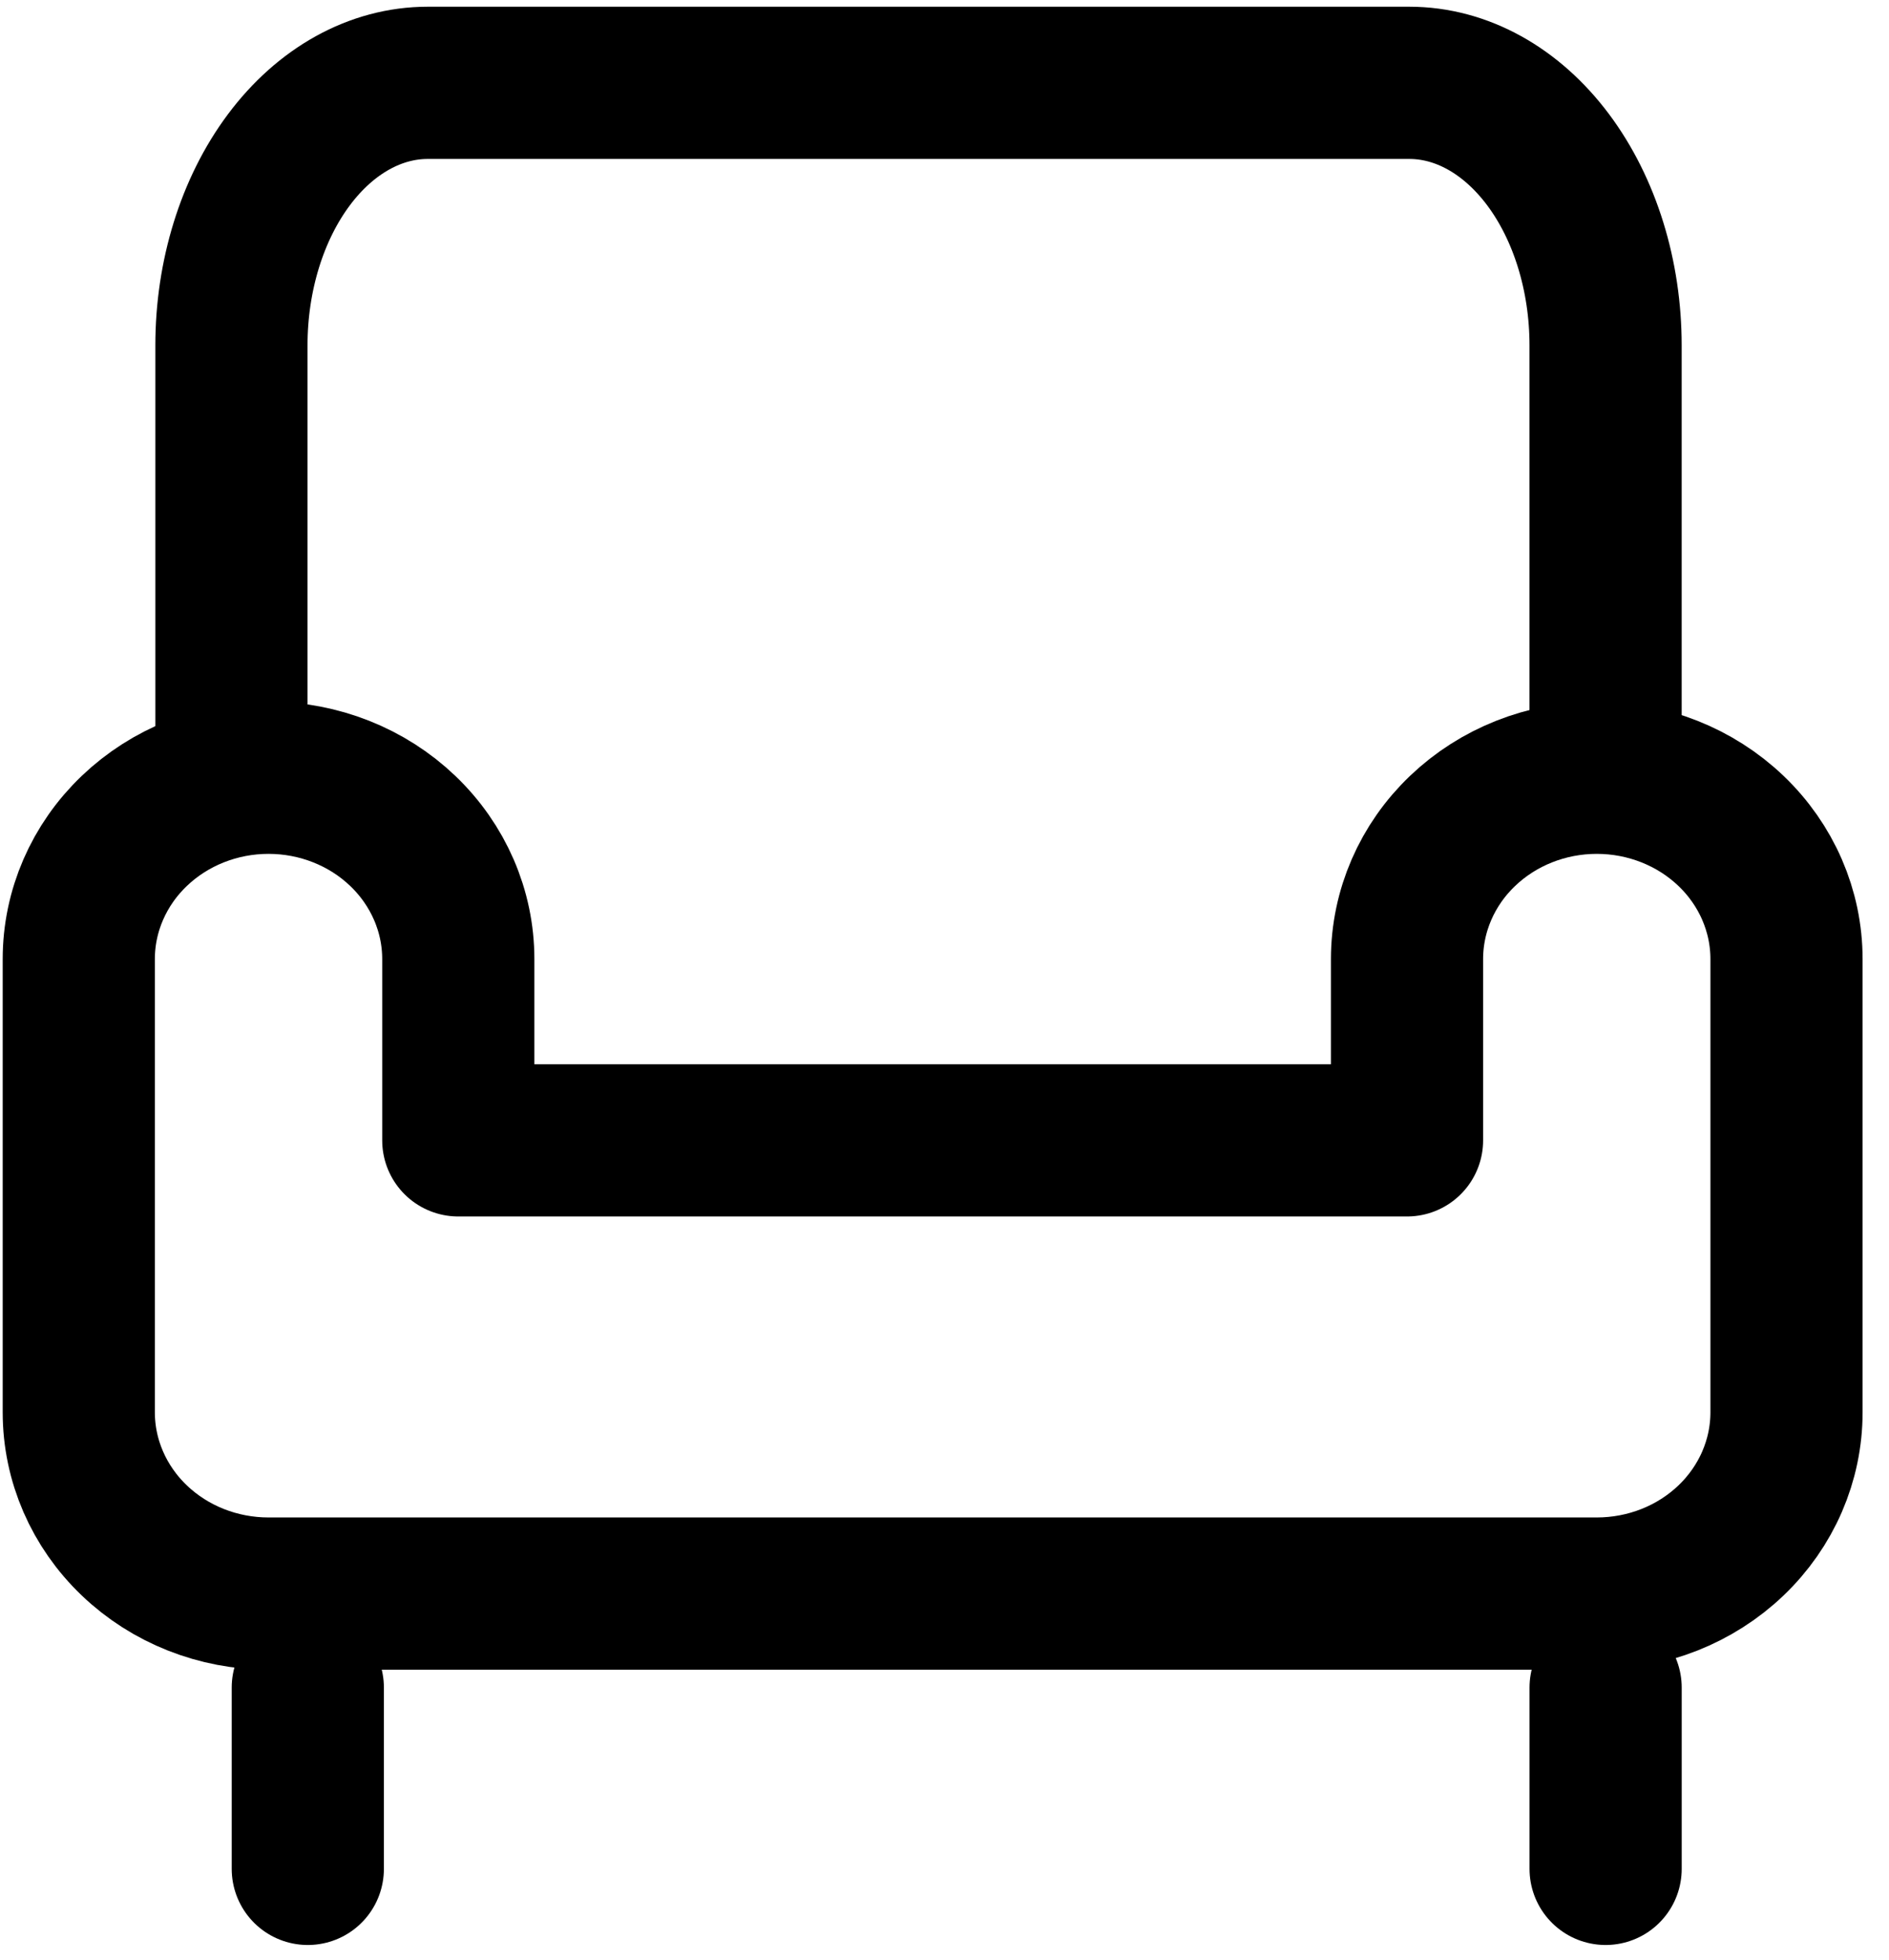 <svg width="54" height="56" viewBox="0 0 54 56" fill="none" xmlns="http://www.w3.org/2000/svg">
<path d="M45.898 21.126V9.87C45.898 7.88 45.307 5.972 44.255 4.564C43.202 3.157 41.775 2.367 40.286 2.367H12.228C10.74 2.367 9.312 3.157 8.26 4.564C7.207 5.972 6.616 7.88 6.616 9.87V21.126" stroke="black" stroke-width="4.35" stroke-linecap="round" stroke-linejoin="round"/>
<path d="M2.252 27.406V40.358C2.252 41.732 2.823 43.05 3.841 44.021C4.858 44.993 6.238 45.538 7.676 45.538H45.646C47.085 45.538 48.465 44.993 49.482 44.021C50.499 43.05 51.07 41.732 51.07 40.358V27.406C51.07 26.032 50.499 24.714 49.482 23.743C48.465 22.771 47.085 22.225 45.646 22.225C44.208 22.225 42.828 22.771 41.811 23.743C40.793 24.714 40.222 26.032 40.222 27.406V32.587H13.101V27.406C13.101 26.032 12.529 24.714 11.512 23.743C10.495 22.771 9.115 22.225 7.676 22.225C6.238 22.225 4.858 22.771 3.841 23.743C2.823 24.714 2.252 26.032 2.252 27.406Z" stroke="black" stroke-width="4.35" stroke-linecap="round" stroke-linejoin="round"/>
<path d="M8.799 48.224V53.405" stroke="black" stroke-width="4.35" stroke-linecap="round" stroke-linejoin="round"/>
<path d="M45.899 48.224V53.405" stroke="black" stroke-width="4.35" stroke-linecap="round" stroke-linejoin="round"/>
</svg>
